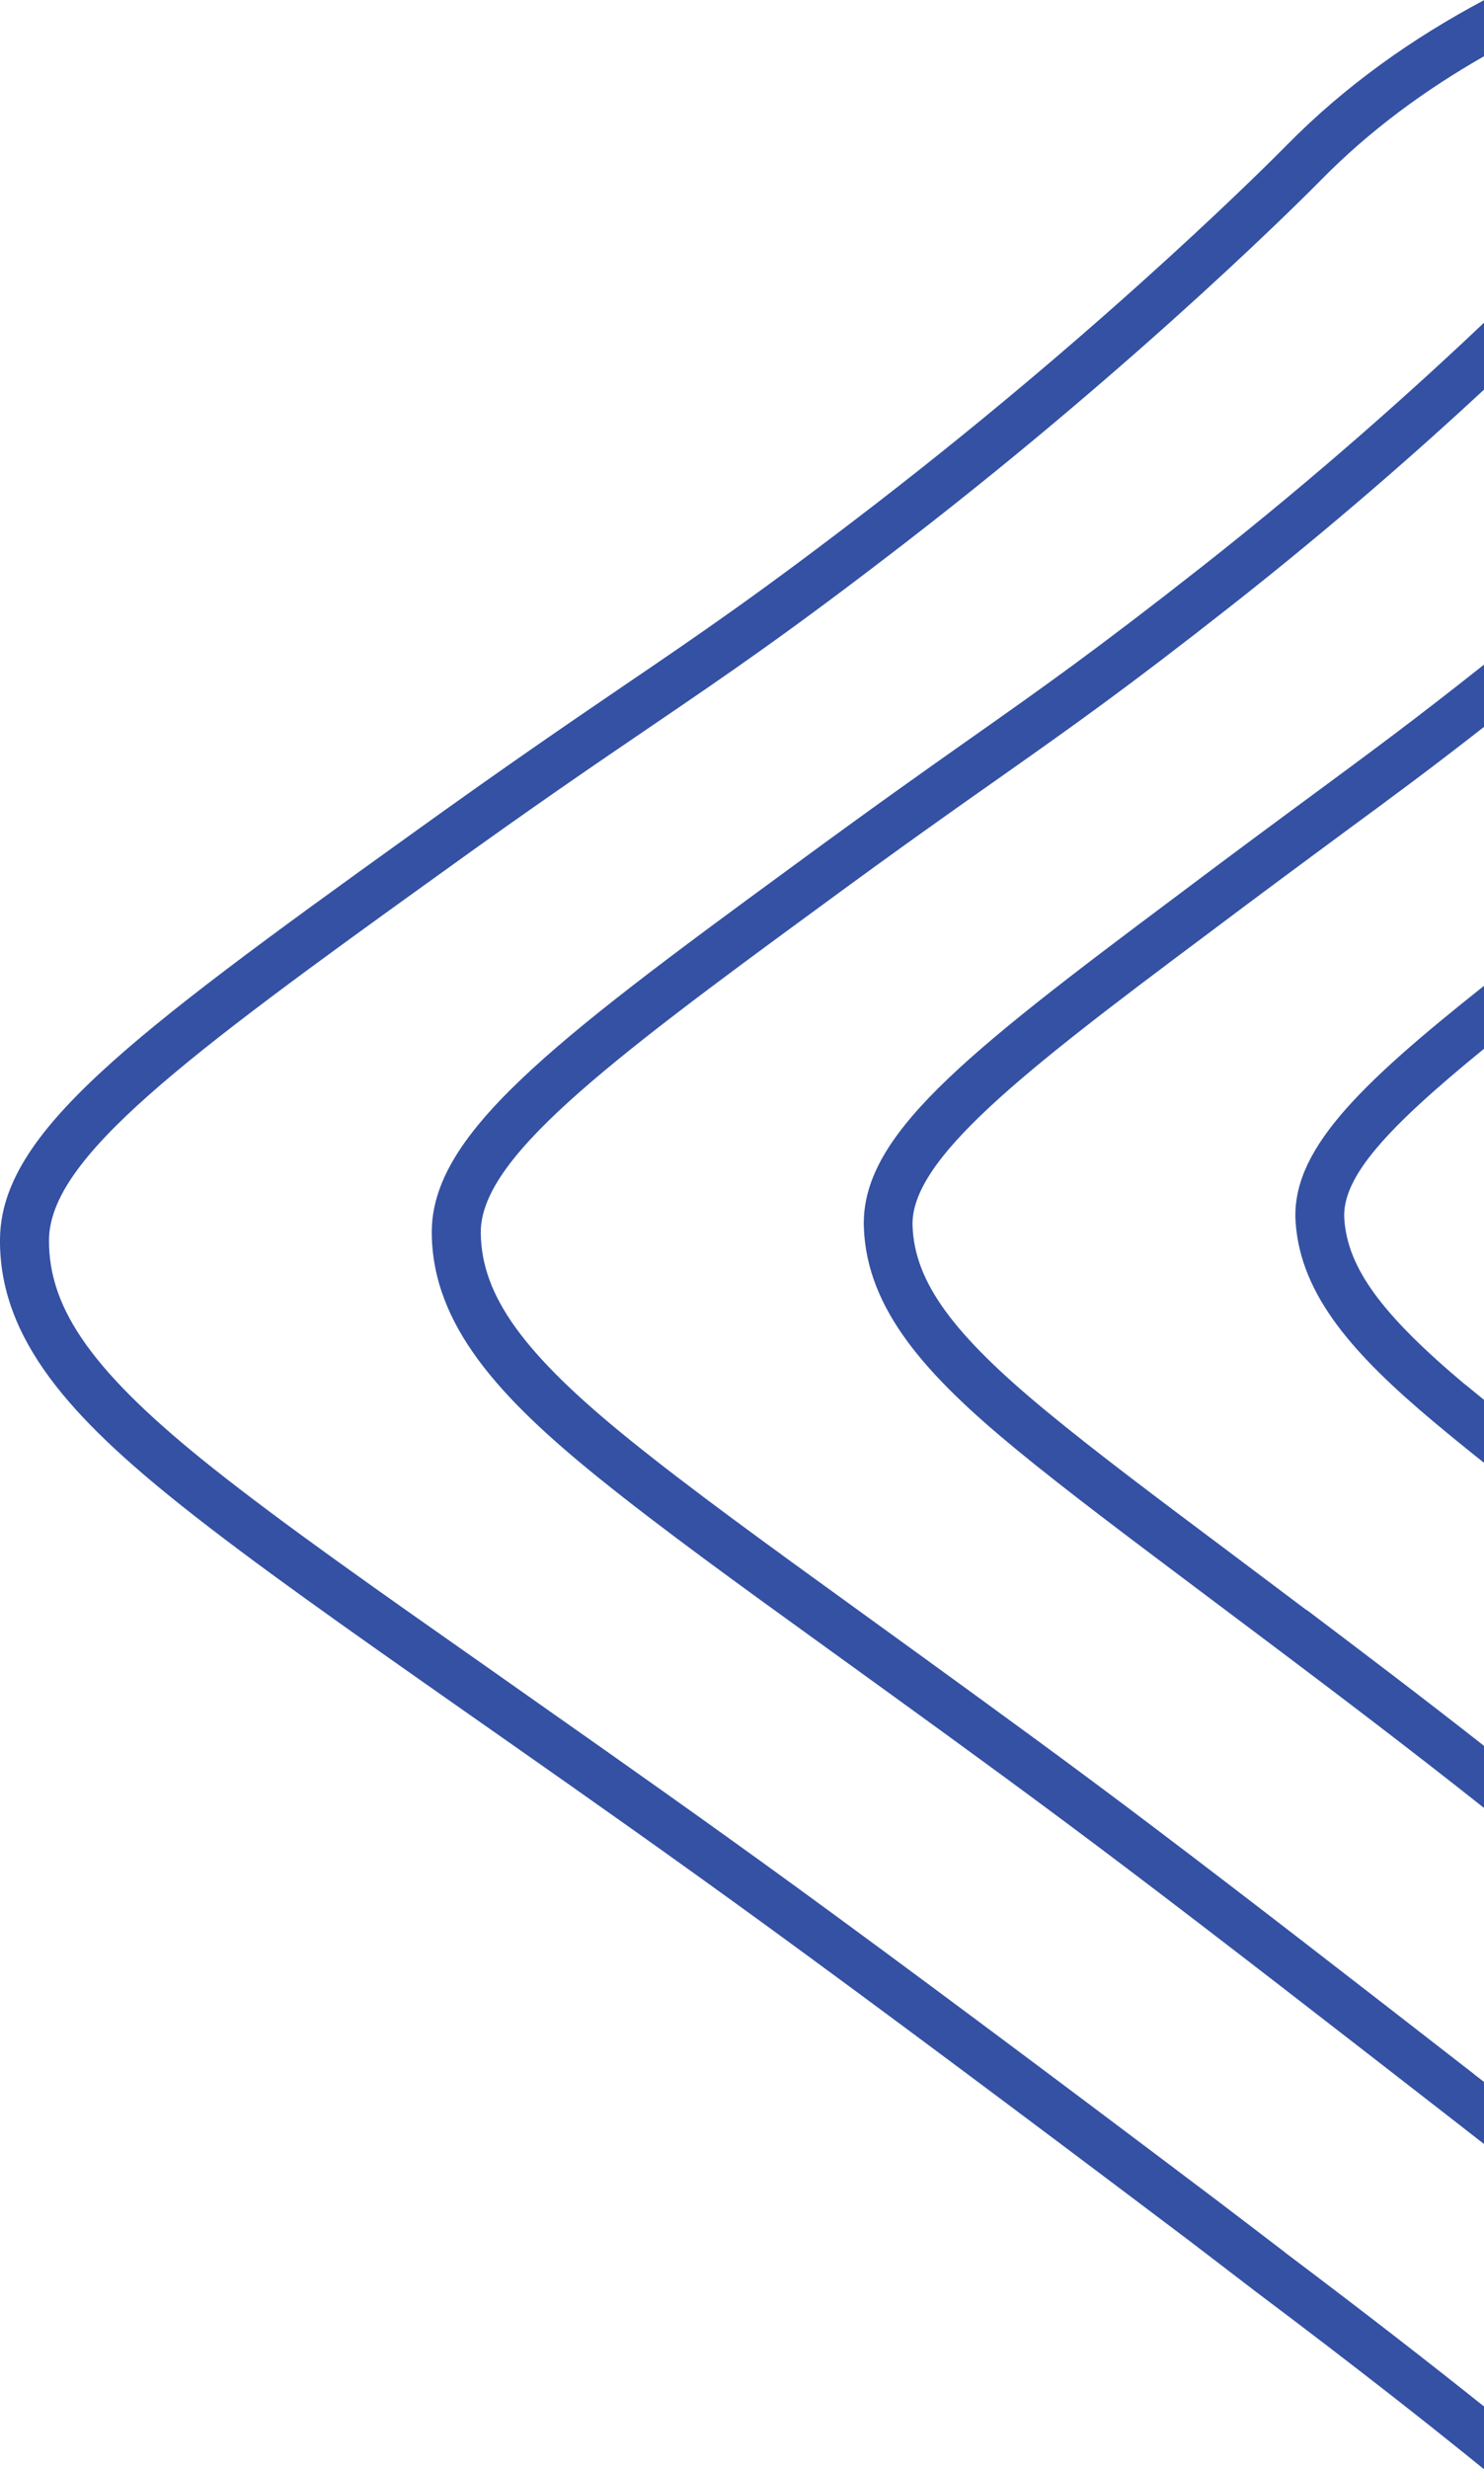 <?xml version="1.0" encoding="UTF-8"?>
<svg id="Layer_2" data-name="Layer 2" xmlns="http://www.w3.org/2000/svg" viewBox="0 0 88.71 147.52">
  <defs>
    <style>
      .cls-1 {
        fill: #3451A3;
      }
    </style>
  </defs>
  <g id="Layer_1-2" data-name="Layer 1">
    <g>
      <path class="cls-1" d="m87.57,82.71c-4.99-4.19-7.01-6.96-7.21-9.88-.17-2.5,2.56-5.45,8.36-10.18v-3.76c-7.64,6.06-11.56,9.93-11.27,14.14.3,4.39,3.52,7.94,8.25,11.91.93.78,1.95,1.61,3.02,2.46v-3.76c-.39-.32-.78-.64-1.15-.94Z"/>
      <path class="cls-1" d="m78.11,96.2l-4.59-3.45c-4.26-3.19-7.95-5.95-10.91-8.39-5.68-4.67-7.94-7.79-8.06-11.12-.14-3.95,6.52-9.14,17.42-17.28,3.64-2.74,6.21-4.63,8.4-6.25,2.94-2.16,5.18-3.81,8.35-6.29v-3.72c-4.16,3.3-6.64,5.12-10.08,7.66-2.2,1.62-4.78,3.52-8.42,6.26-12.69,9.49-18.78,14.29-18.58,19.72.18,4.93,3.78,8.87,9.13,13.27,3.01,2.47,6.72,5.25,11.01,8.47l4.58,3.44c3.73,2.81,7.88,5.95,12.36,9.5v-3.71c-3.81-2.99-7.37-5.68-10.6-8.12Z"/>
      <path class="cls-1" d="m88.16,123.95c-7.03-5.46-13.33-10.35-19.04-14.67-5.12-3.88-9.82-7.28-14.09-10.38l-3.62-2.62c-5.66-4.09-10.13-7.33-13.75-10.25-6.38-5.15-8.88-8.62-8.92-12.37-.05-4.41,7.33-10.02,20.37-19.56,4.75-3.49,7.93-5.73,10.69-7.67,4.2-2.96,7.51-5.29,13.88-10.3,5.95-4.68,11.13-9.23,15.03-12.85v-4c-3.98,3.78-9.87,9.08-16.84,14.56-6.31,4.96-9.6,7.28-13.76,10.21-2.77,1.95-5.97,4.21-10.73,7.71-14.61,10.68-21.63,16.08-21.57,21.94.06,5.47,4.04,9.8,10,14.61,3.68,2.97,8.4,6.39,13.88,10.34l3.68,2.66c4.2,3.04,8.88,6.44,13.98,10.3,5.71,4.32,11.99,9.2,19.01,14.65l2.35,1.83v-3.71l-.56-.43Z"/>
      <path class="cls-1" d="m76.81,134.56l-3.92-2.99c-10.92-8.24-18.71-14.04-25.24-18.8-5.61-4.08-10.73-7.68-15.31-10.9l-3.04-2.14c-6.9-4.84-12.34-8.66-16.6-12.04-7.08-5.63-9.81-9.45-9.77-13.63.05-4.88,8.04-10.84,23.34-21.83,5.68-4.1,9.39-6.62,12.67-8.85,4.63-3.15,8.28-5.63,15.21-10.98,14.49-11.18,24.4-21.22,24.81-21.64,2.93-2.98,6.23-5.39,9.77-7.41V0c-4.29,2.28-8.31,5.11-11.85,8.71-.41.42-10.18,10.32-24.51,21.38-6.86,5.29-10.48,7.75-15.07,10.87-3.29,2.24-7.02,4.78-12.73,8.89C7.58,62.05.07,67.71,0,74.02c-.06,6,4.3,10.72,10.87,15.95,4.33,3.44,9.81,7.29,16.74,12.15l3.04,2.13c4.58,3.21,9.68,6.8,15.27,10.87,6.52,4.75,14.29,10.54,25.2,18.77l3.92,3c6.19,4.65,10.48,8.04,13.67,10.63v-3.75c-2.98-2.38-6.81-5.37-11.91-9.21Z"/>
    </g>
  </g>
</svg>